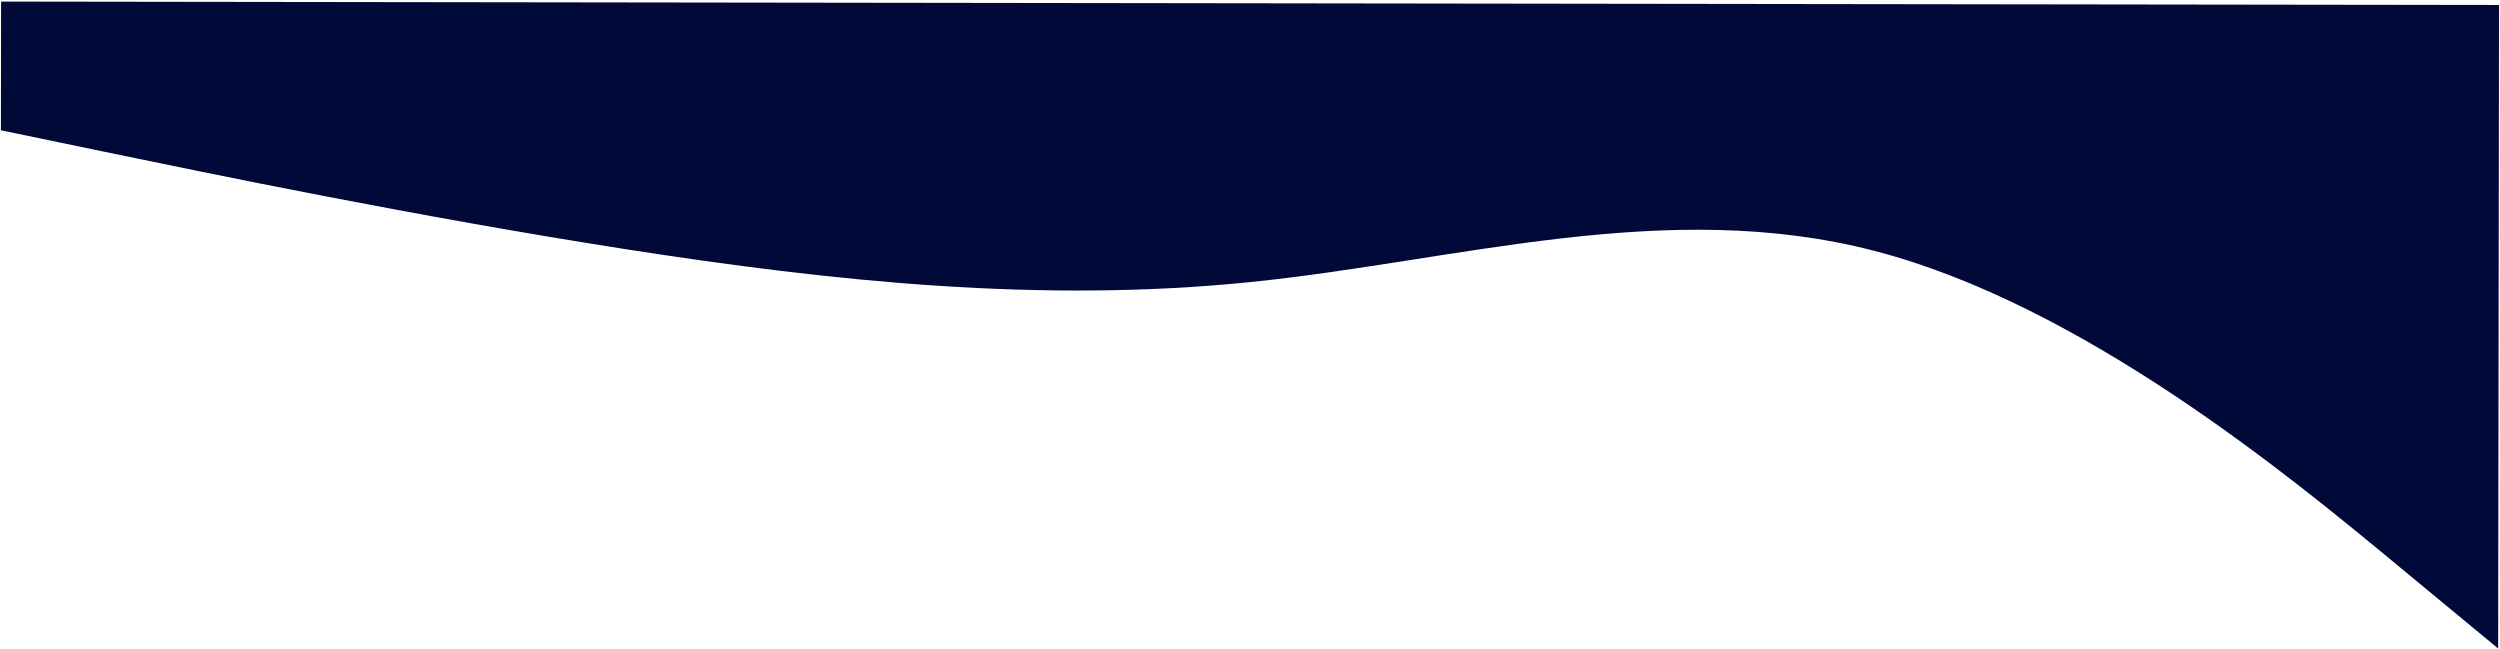 <svg width="1322" height="343" viewBox="0 0 1322 343" fill="none" xmlns="http://www.w3.org/2000/svg">
<path fill-rule="evenodd" clip-rule="evenodd" d="M1321.03 342.931L1266.05 297.483C1211.07 252.035 1101.12 161.139 991.082 132.631C881.045 104.123 770.922 138.003 660.831 149.196C550.739 160.39 440.678 148.897 330.625 131.732C220.572 114.568 110.526 91.731 55.504 80.313L0.481 68.895L0.574 0.835L55.612 0.91C110.65 0.985 220.726 1.135 330.802 1.285C440.879 1.435 550.955 1.584 661.031 1.734C771.107 1.884 881.184 2.034 991.26 2.183C1101.34 2.333 1211.41 2.483 1266.45 2.558L1321.49 2.633L1321.03 342.931Z" fill="#010938"/>
</svg>
